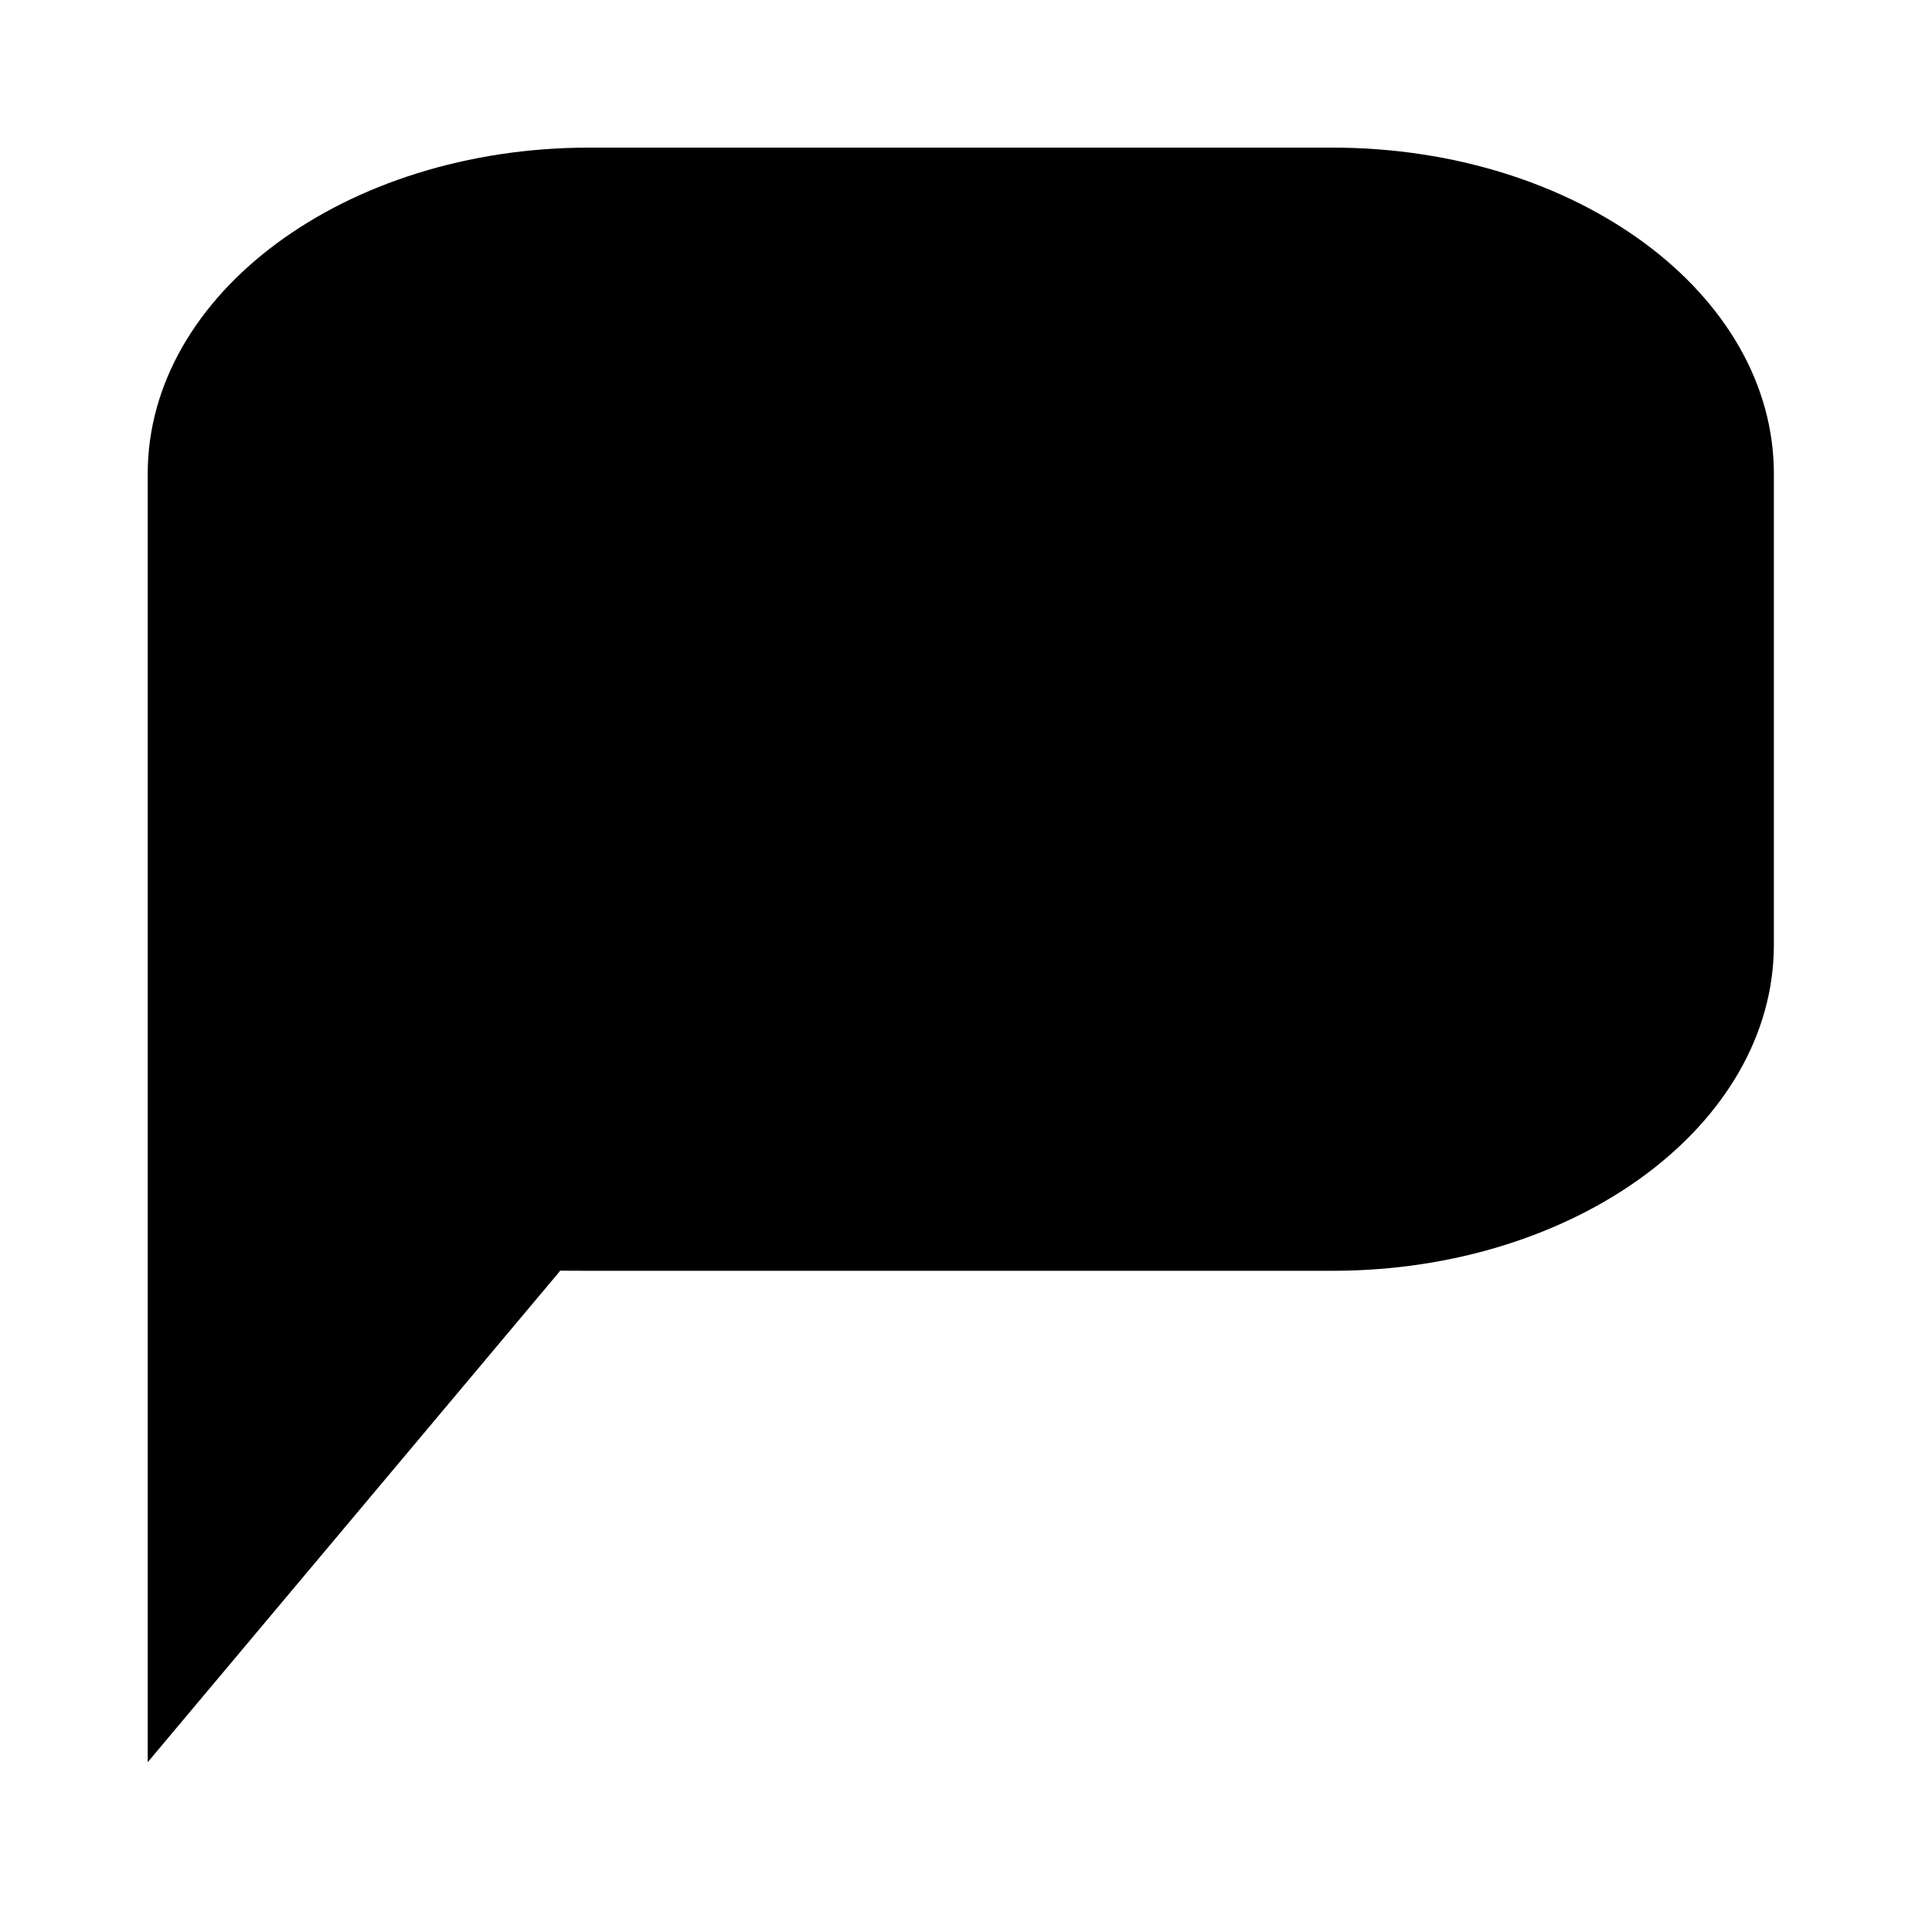 <svg xmlns="http://www.w3.org/2000/svg" width='100%' height='100%' viewBox='-5 -5 85 85' preserveAspectRatio='none'>
 <g>
  <path  d="m53.624,1.495l-32.707,0c-10.722,0 -19.418,6.425 -19.418,14.348l0,18.403l0,2.316l0,35.967l18.146,-21.618c-0.295,-0.042 -1.553,-0.001 1.273,-0.001l32.707,0c10.725,0 19.418,-6.425 19.418,-14.348l0,-20.719c0,-7.924 -8.694,-14.348 -19.418,-14.348z" />
 </g>
</svg>